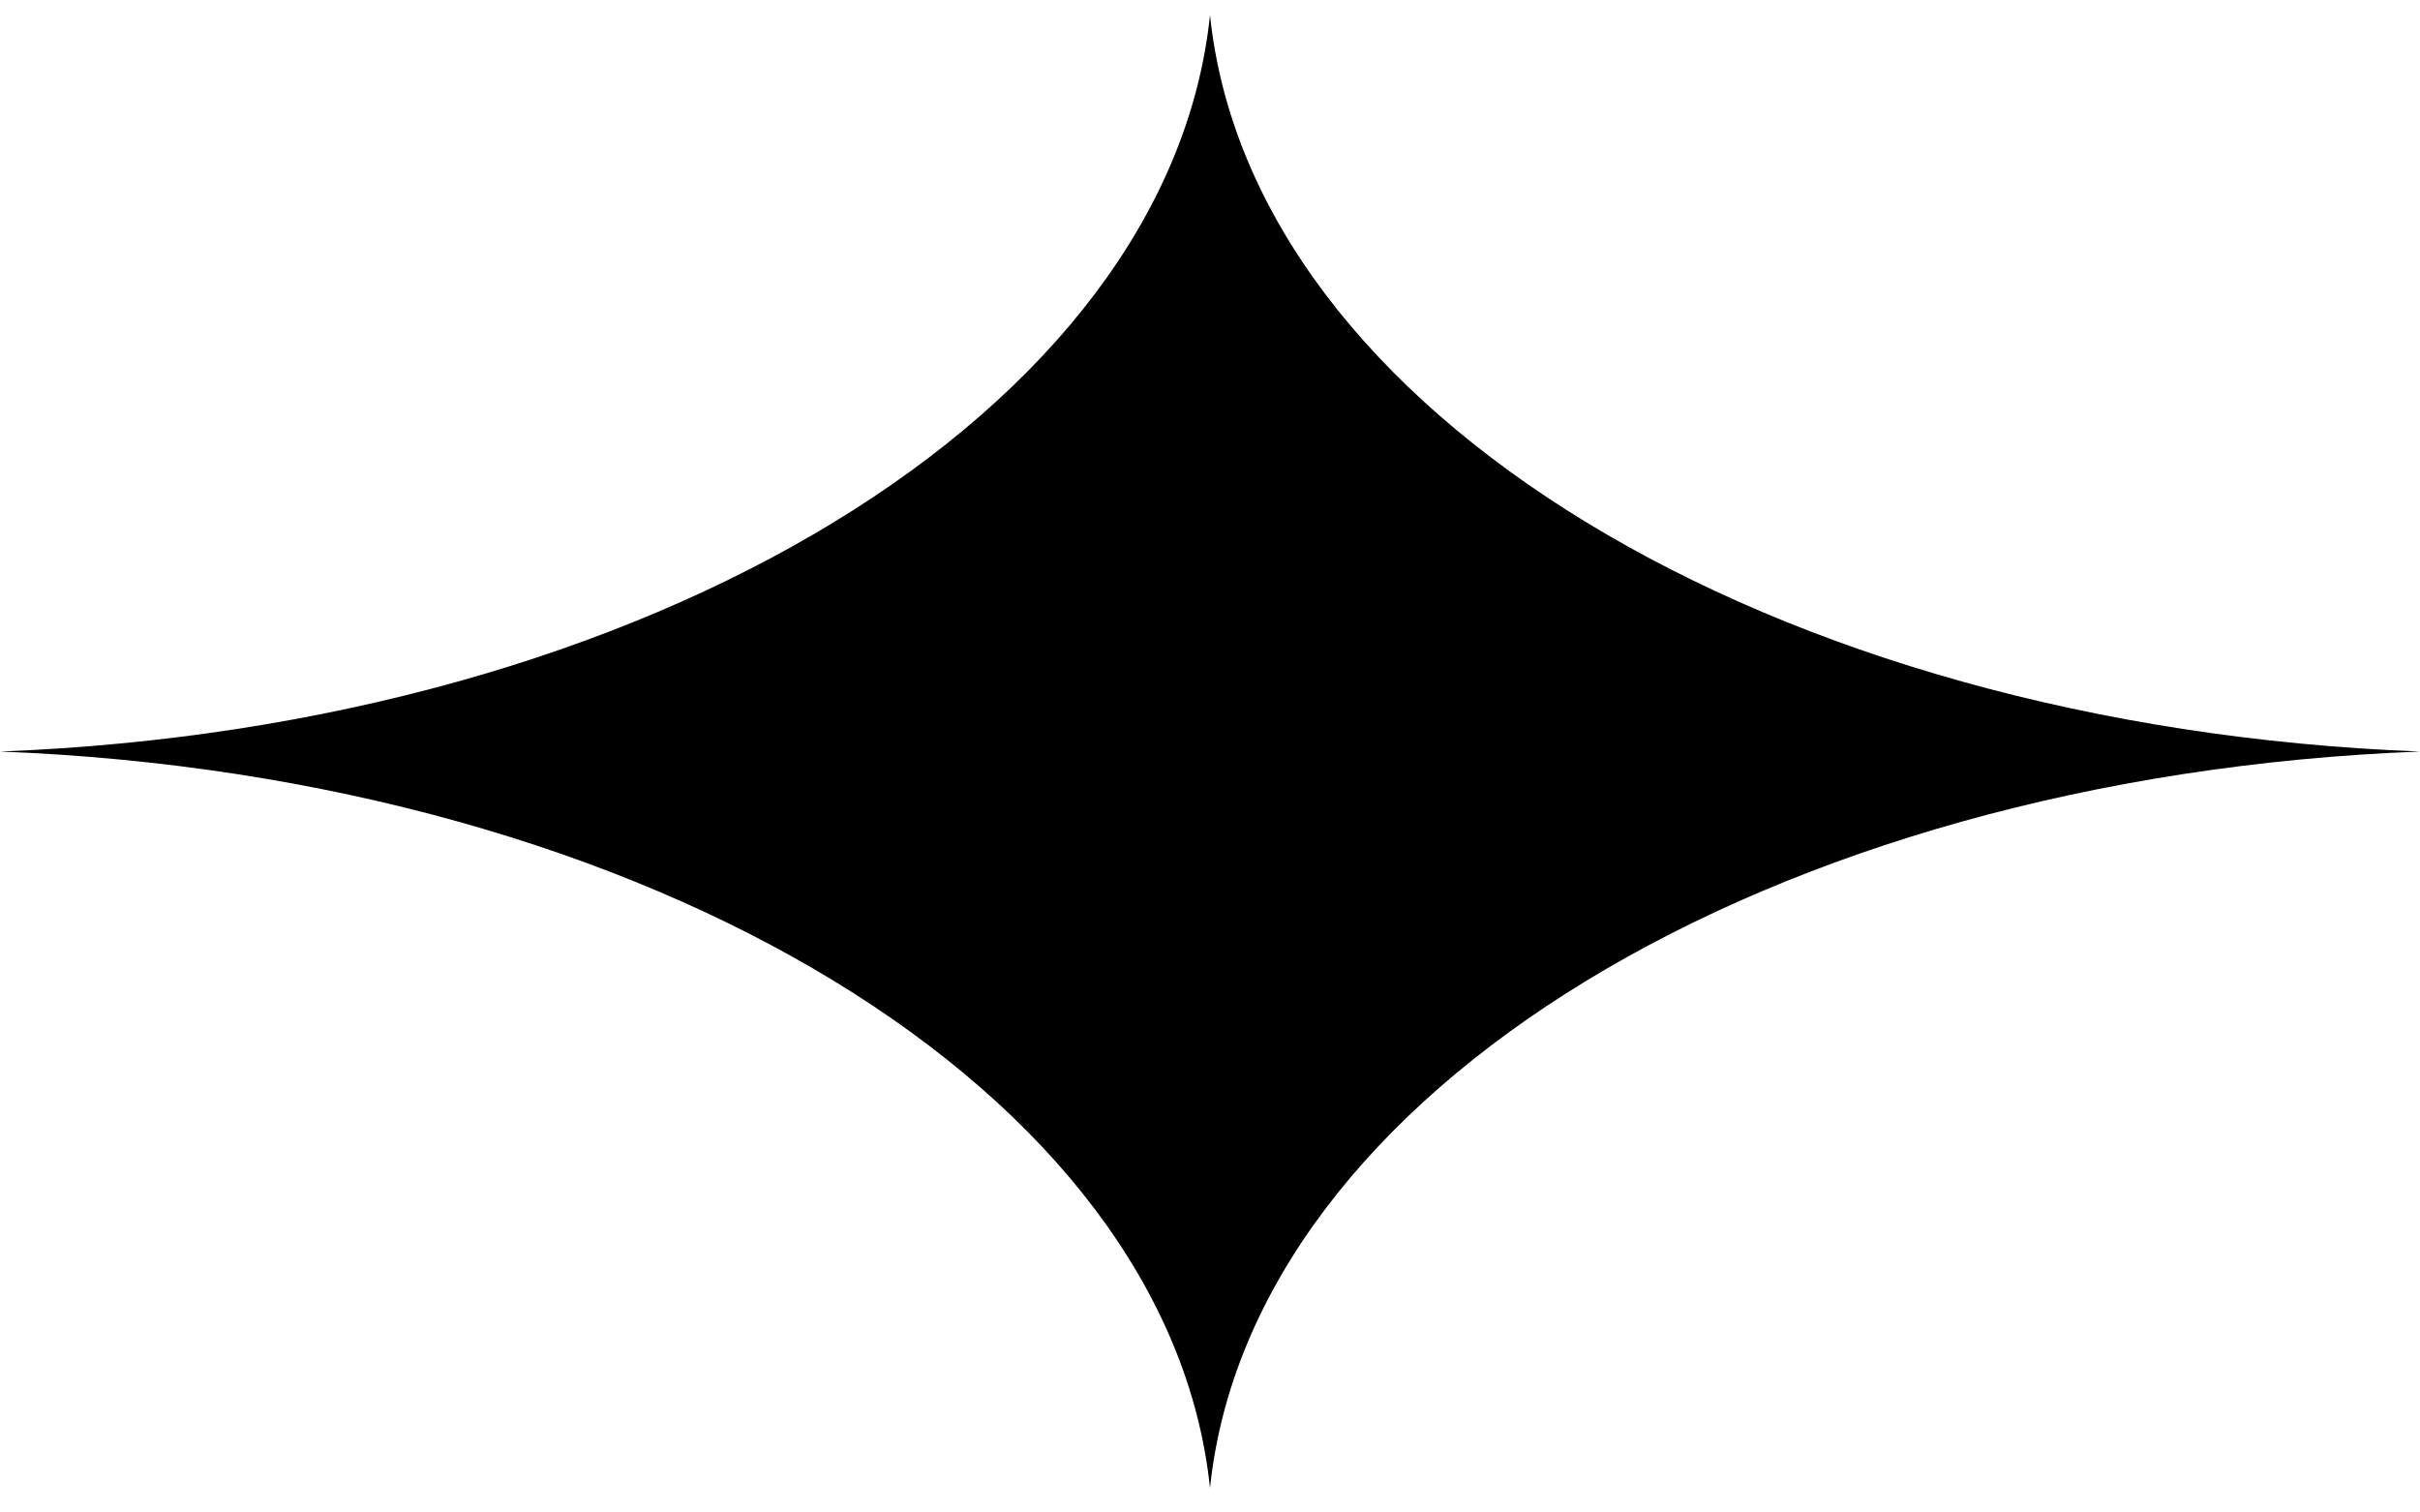 <svg width="56" height="35" viewBox="0 0 56 35" fill="none" xmlns="http://www.w3.org/2000/svg">
<path d="M28 0.348C28.951 9.51 40.947 16.813 56 17.391C40.947 17.97 28.951 25.272 28 34.435C27.049 25.272 15.053 17.97 0 17.391C15.053 16.813 27.049 9.51 28 0.348Z" fill="black"/>
</svg>
